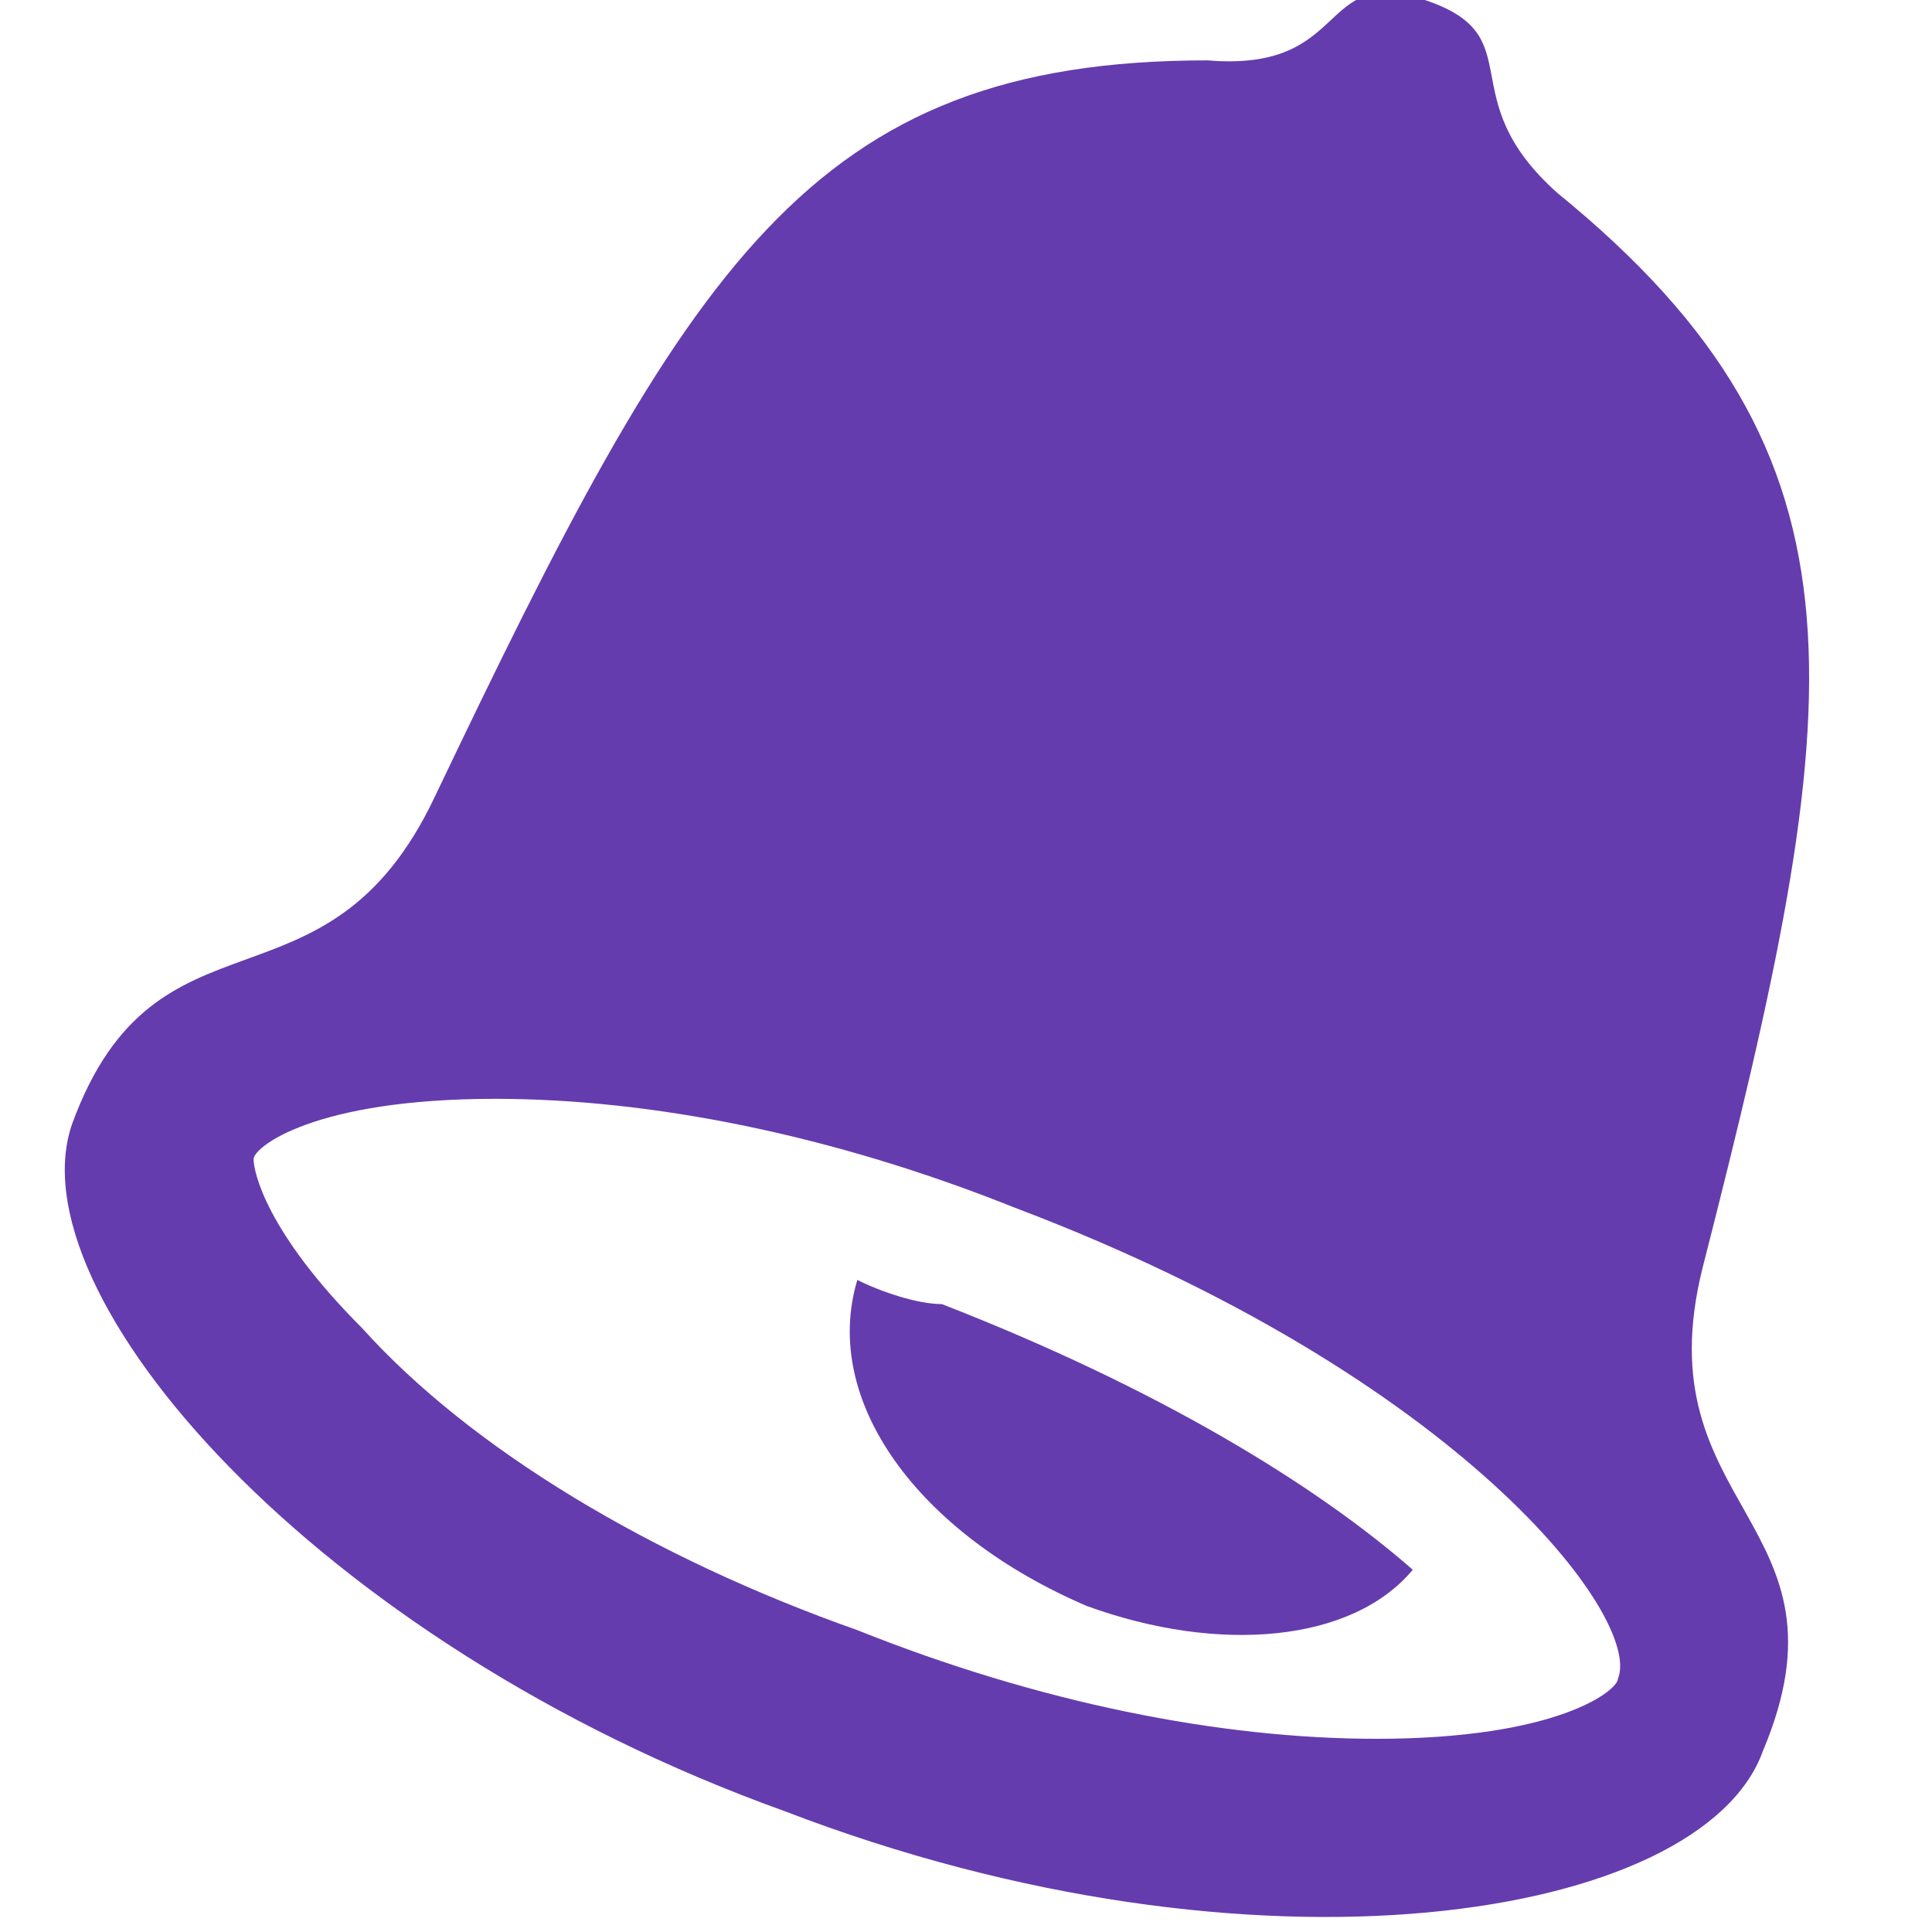 <?xml version="1.0"?>
<!DOCTYPE svg PUBLIC "-//W3C//DTD SVG 1.1//EN" "http://www.w3.org/Graphics/SVG/1.1/DTD/svg11.dtd">
<svg xmlns="http://www.w3.org/2000/svg" width="16" height="16" viewBox="-0.6 0 16 16" preserveAspectRatio="xMinYMid meet" overflow="visible"><path d="M13.5 10.5c1.2-4.7 1.5-6.7-1.2-8.9-.9-.8-.2-1.3-1.1-1.6-.9-.3-.6.6-1.8.5C6.1.5 5.1 2.2 3 6.6c-.9 1.9-2.3.8-3 2.7-.5 1.4 2 4.3 5.9 5.7 3.9 1.5 7.6.9 8.1-.5.8-1.9-1-2-.5-4zm-2.7 3.9c-1.3 0-2.8-.3-4.3-.9-1.7-.6-3.2-1.5-4.1-2.5-.8-.8-.9-1.3-.9-1.4 0-.1.5-.5 2-.5 1.3 0 2.8.3 4.3.9 3.7 1.4 5.2 3.4 5 3.9 0 .1-.5.5-2 .5zm-4.3-3.8c-.3 1 .5 2.1 1.9 2.7 1.1.4 2.2.3 2.7-.3-.8-.7-2.1-1.5-3.9-2.2-.2 0-.5-.1-.7-.2z" fill="#653cae"/></svg>
